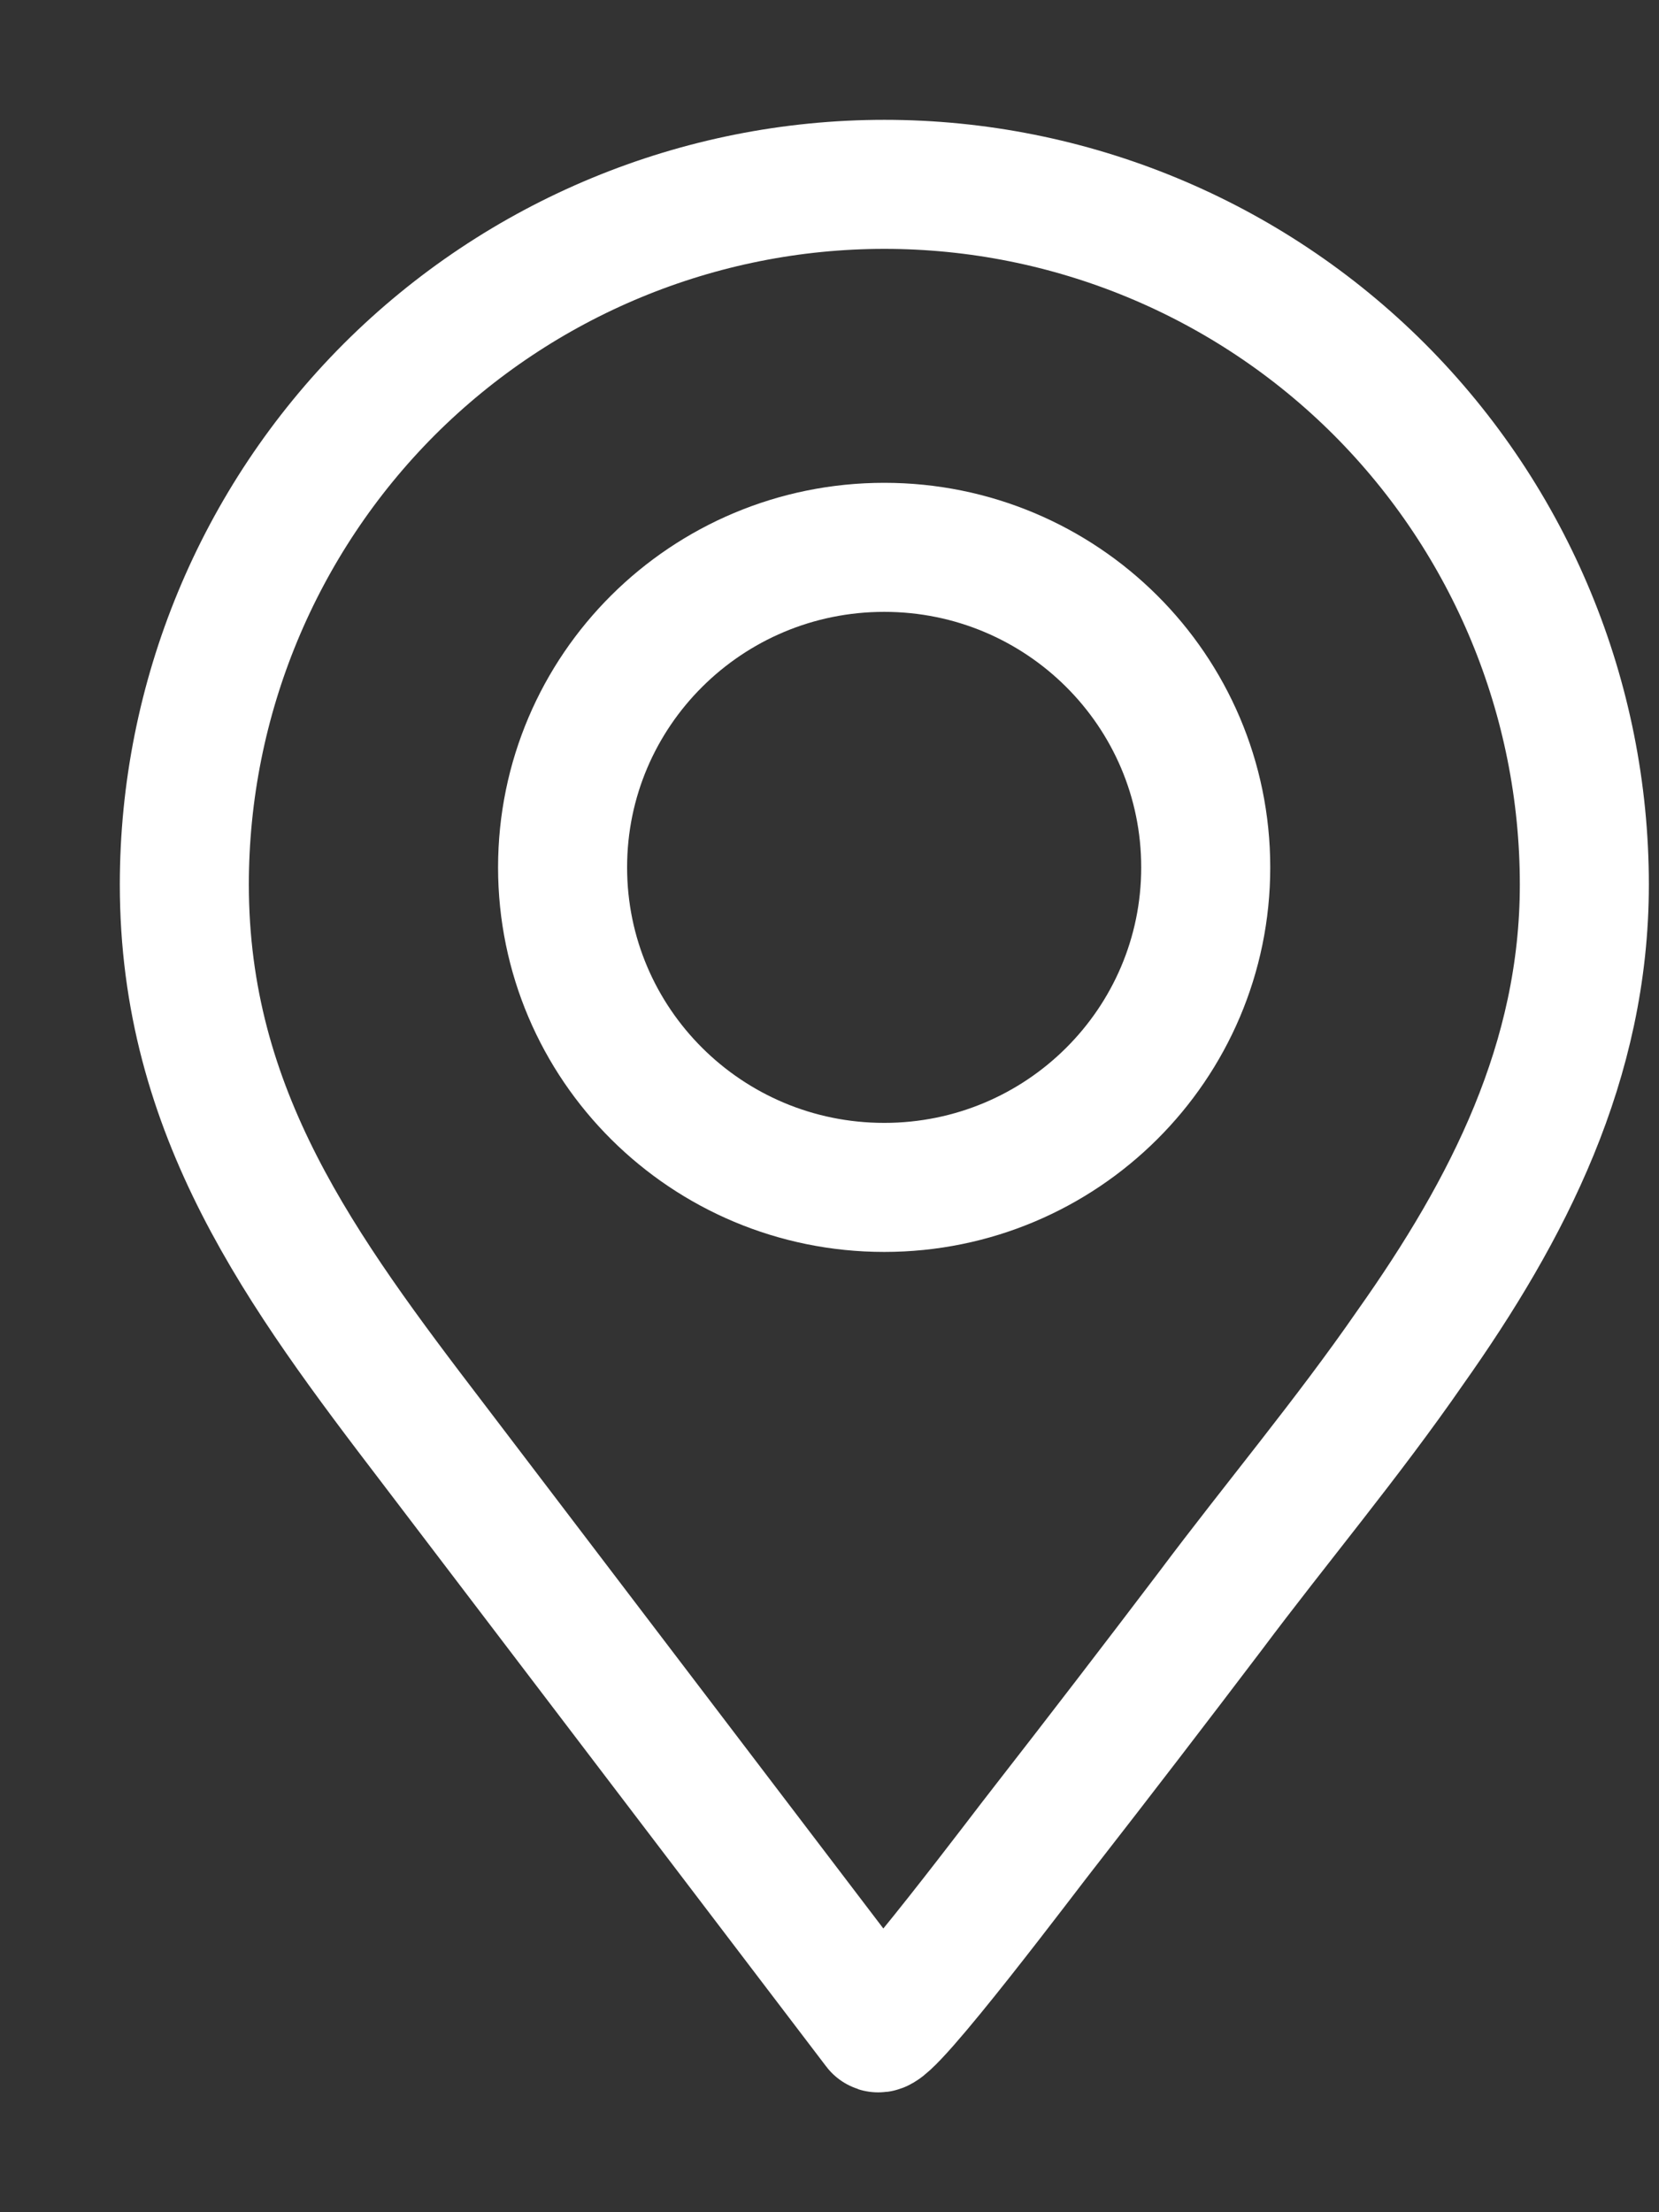 <svg width="9" height="12" viewBox="0 0 9 12" fill="none" xmlns="http://www.w3.org/2000/svg">
<rect x="0" y="0" width="9" height="12" fill="#333333" stroke="none"/>
<path d="M7.651 7.309C8.181 6.56 8.595 5.757 8.595 4.798C8.595 3.791 8.195 2.825 7.483 2.112C6.771 1.4 5.805 1 4.798 1C3.791 1 2.825 1.4 2.112 2.112C1.4 2.825 1 3.791 1 4.798C1 6.039 1.634 6.894 2.354 7.836L4.761 10.998C4.804 11.054 5.596 9.997 5.664 9.913C5.967 9.524 6.268 9.132 6.566 8.739C6.92 8.266 7.311 7.801 7.651 7.309Z" stroke="white" stroke-width="0.7" stroke-linecap="round" stroke-linejoin="round"/>
<path d="M4.797 6.441C5.76 6.441 6.541 5.664 6.541 4.705C6.541 3.746 5.76 2.969 4.797 2.969C3.833 2.969 3.052 3.746 3.052 4.705C3.052 5.664 3.833 6.441 4.797 6.441Z" stroke="white" stroke-width="0.7" stroke-linecap="round" stroke-linejoin="round"/>
</svg>
